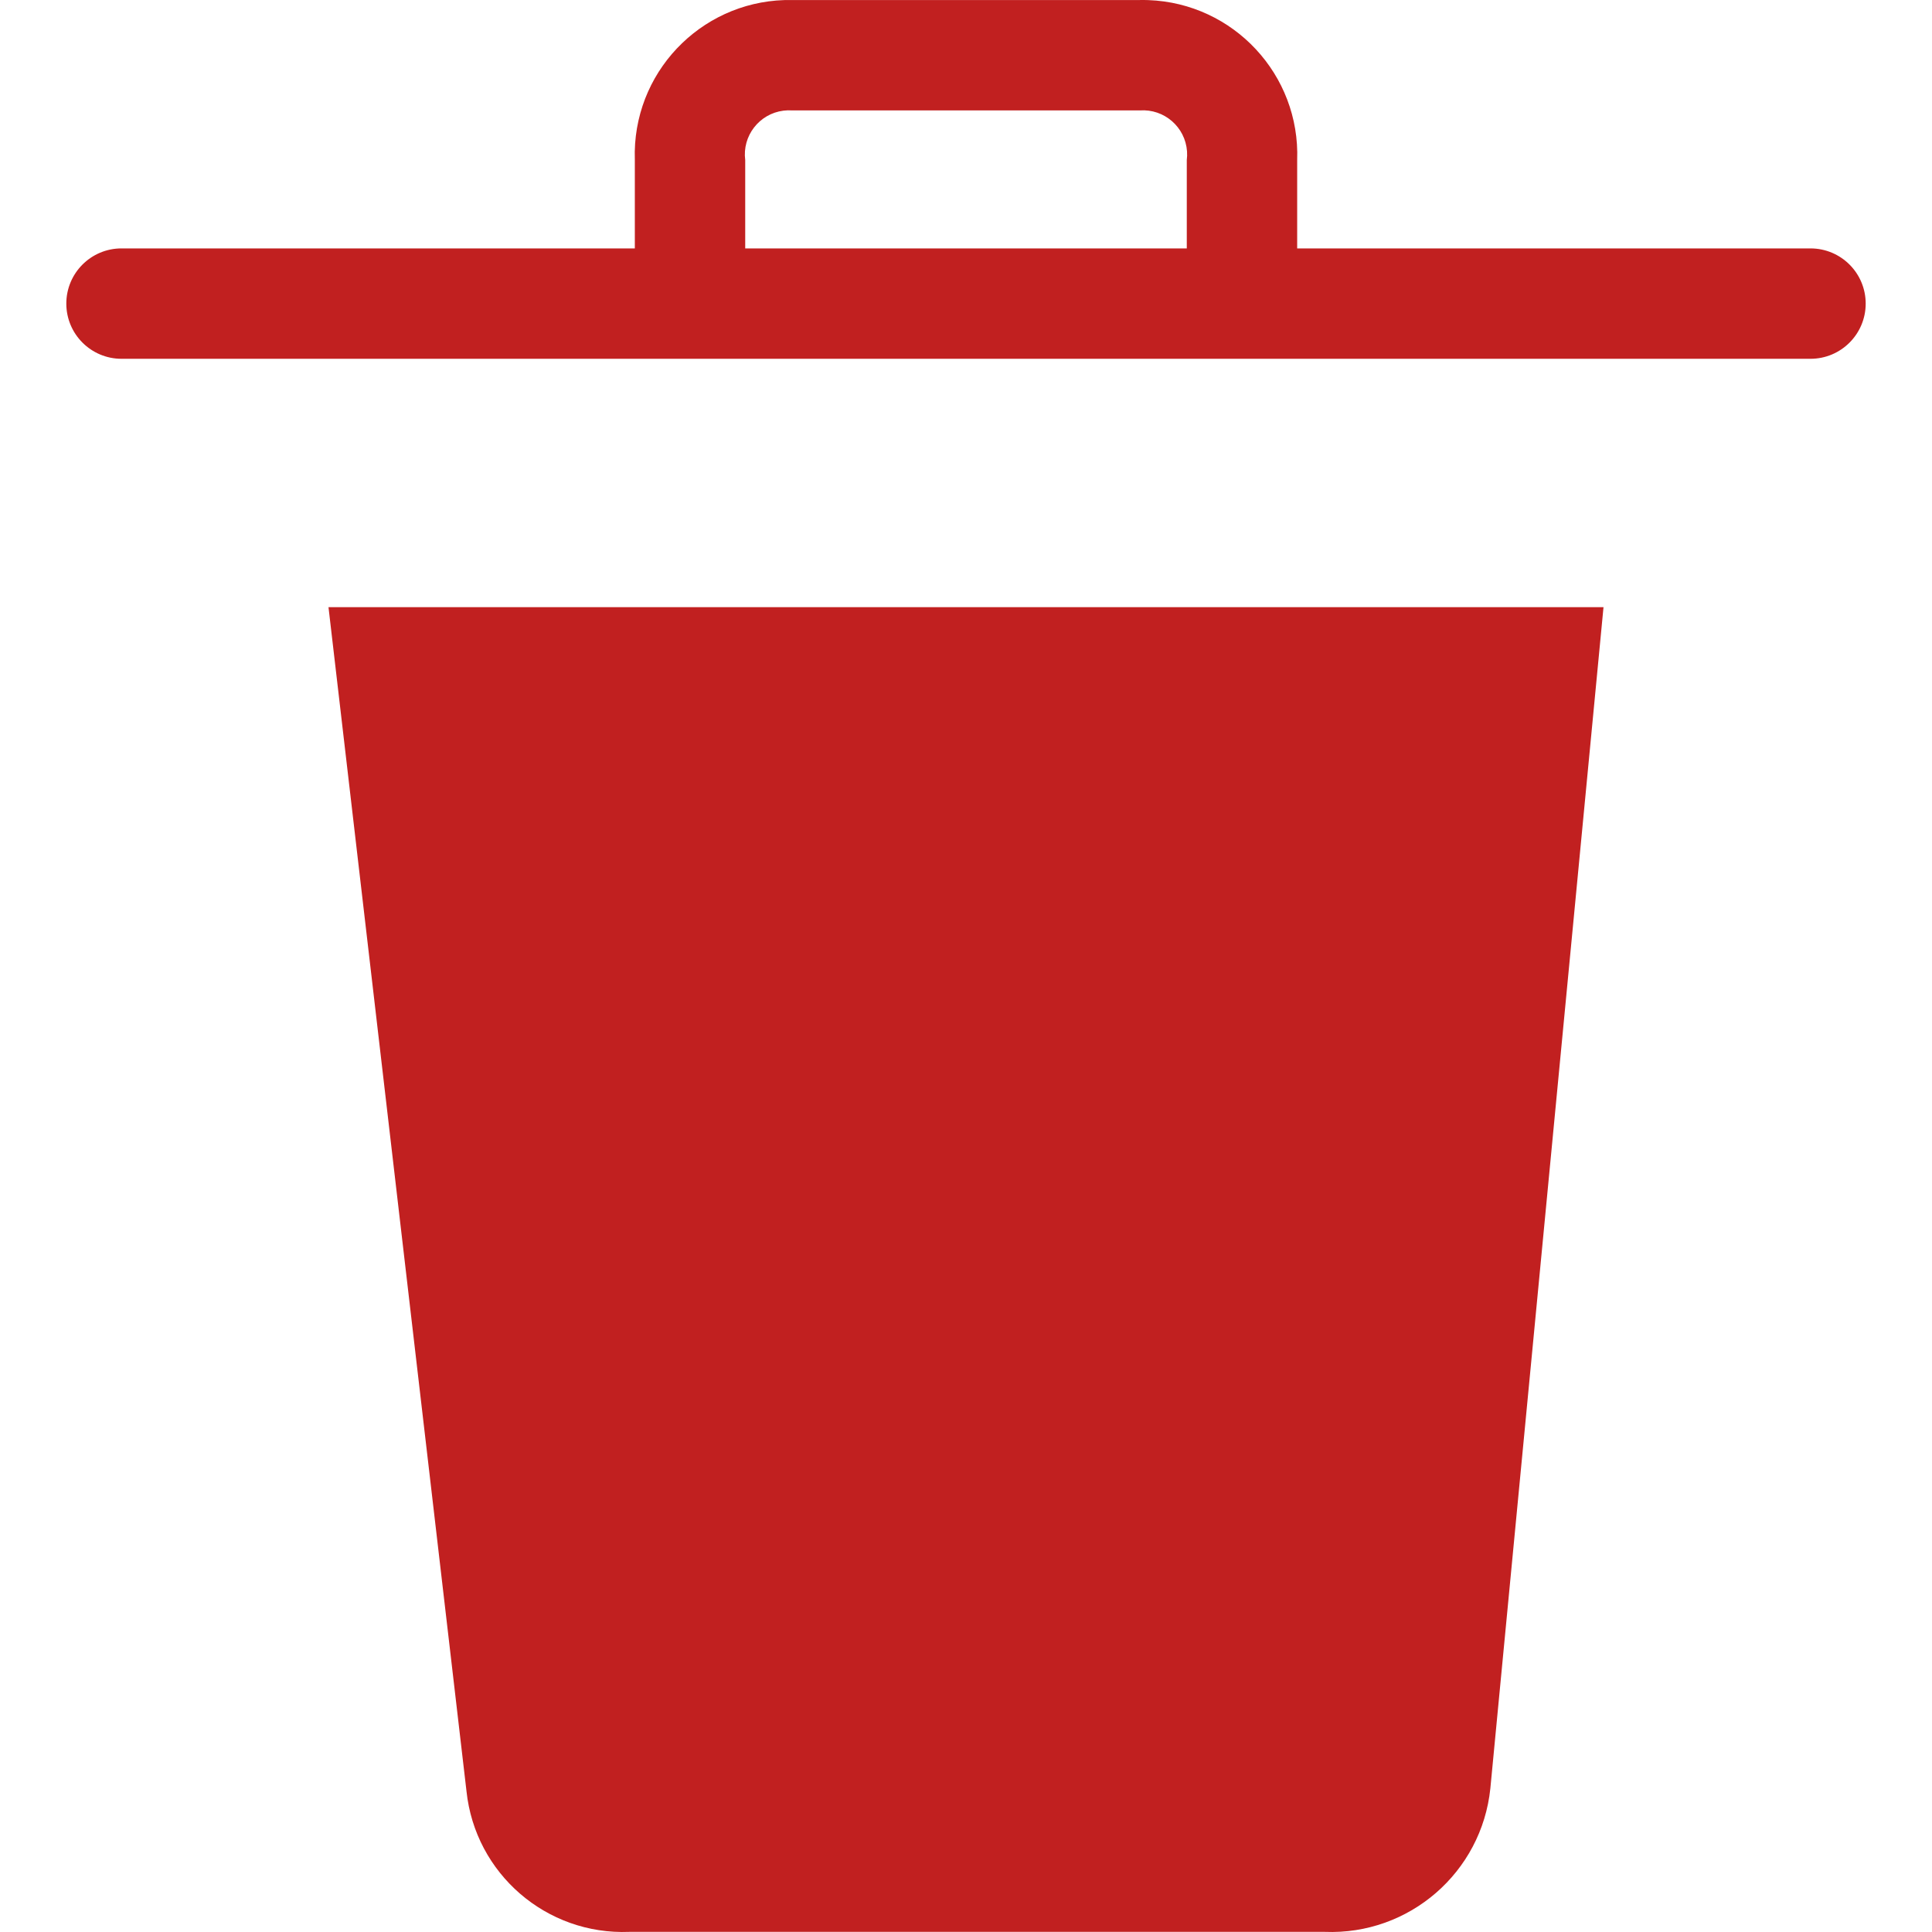 <?xml version="1.0"?>
<svg xmlns="http://www.w3.org/2000/svg" xmlns:xlink="http://www.w3.org/1999/xlink" version="1.1" id="Capa_1" x="0px" y="0px" viewBox="0 0 365.744 365.744" style="enable-background:new 0 0 365.744 365.744;" xml:space="preserve" width="512px" height="512px"><g><g>
	<g>
		<g>
			<path d="M88.309,339.074c1.64,15.621,15.131,27.282,30.825,26.645H250.79c15.981,0.636,29.705-11.258,31.347-27.167     l21.42-223.608H62.186L88.309,339.074z" data-original="#000000" class="active-path" data-old_color="#000000" fill="#C12020"/>
			<path d="M342.742,47.026h-97.176V30.307c0.58-16.148-12.041-29.708-28.188-30.288c-0.53-0.019-1.061-0.024-1.591-0.014h-65.829     c-16.156-0.299-29.494,12.555-29.793,28.711c-0.01,0.53-0.005,1.061,0.014,1.591v16.718H23.003     c-5.771,0-10.449,4.678-10.449,10.449s4.678,10.449,10.449,10.449h319.739c5.771,0,10.449-4.678,10.449-10.449     S348.512,47.026,342.742,47.026z M224.668,30.307v16.718h-83.592V30.307c-0.589-4.579,2.646-8.768,7.225-9.357     c0.549-0.071,1.104-0.086,1.656-0.047h65.829c4.605-0.326,8.603,3.143,8.929,7.748C224.755,29.203,224.739,29.758,224.668,30.307     z" data-original="#000000" class="active-path" data-old_color="#000000" fill="#C12020"/>
		</g>
	</g>
</g></g> </svg>
